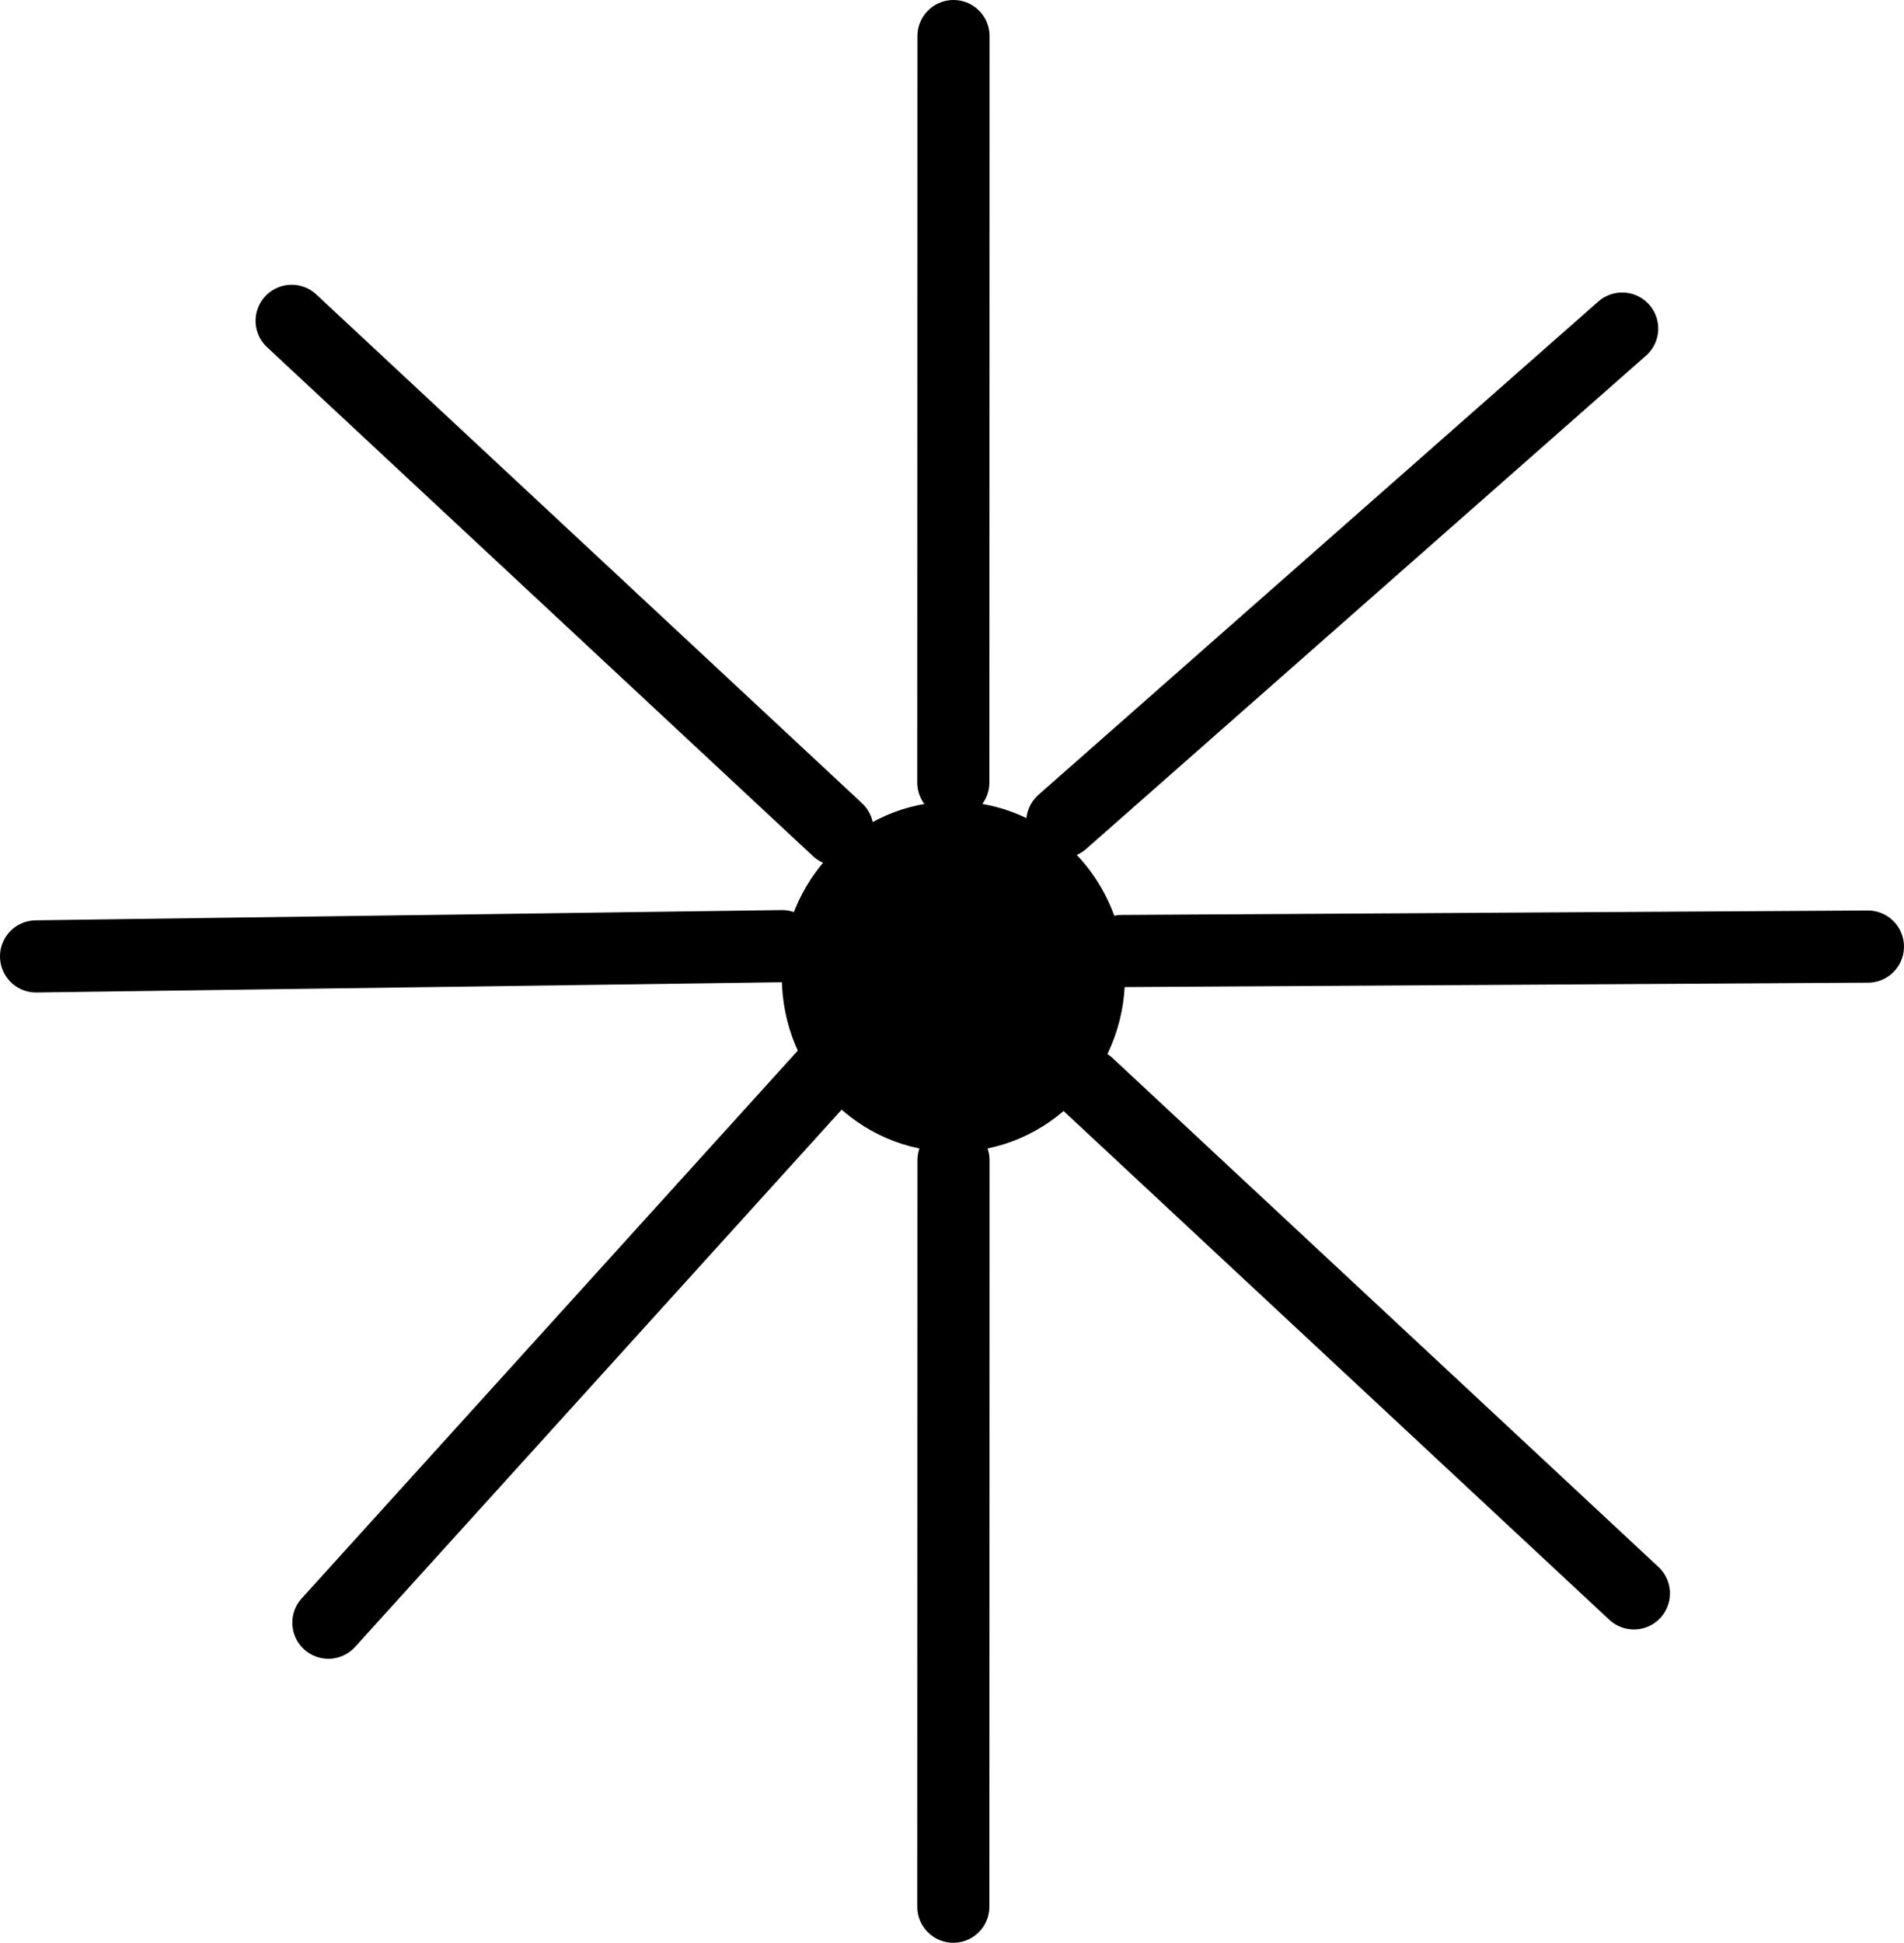 <svg version="1.1" xmlns="http://www.w3.org/2000/svg" xmlns:xlink="http://www.w3.org/1999/xlink" width="105.591" height="107.69" viewBox="0,0,105.591,107.69"><g transform="translate(-187.205,-126.155)"><g data-paper-data="{&quot;isPaintingLayer&quot;:true}" fill-rule="nonzero" stroke="#000000" stroke-width="4" stroke-linejoin="miter" stroke-miterlimit="10" stroke-dasharray="" stroke-dashoffset="0" style="mix-blend-mode: normal"><path d="M233.65,172.145l-30.27,-28.206" fill="none" stroke-linecap="round"/><path d="M240.083,128.155l-0.01,41.375" fill="none" stroke-linecap="round"/><path d="M277.166,144.369l-31.05,27.345" fill="none" stroke-linecap="round"/><path d="M290.795,178.626l-41.374,0.245" fill="none" stroke-linecap="round"/><path d="M205.416,216.102l27.781,-30.661" fill="none" stroke-linecap="round"/><path d="M189.205,179.17l41.371,-0.568" fill="none" stroke-linecap="round"/><path d="M247.548,186.273l30.27,28.206" fill="none" stroke-linecap="round"/><path d="M240.073,231.845l0.01,-41.375" fill="none" stroke-linecap="round"/><path d="M247.594,180.295c0,4.26 -3.365,7.714 -7.516,7.714c-4.151,0 -7.516,-3.454 -7.516,-7.714c0,-4.26 3.365,-7.714 7.516,-7.714c4.151,0 7.516,3.454 7.516,7.714z" fill="#000000" stroke-linecap="butt"/></g></g></svg>